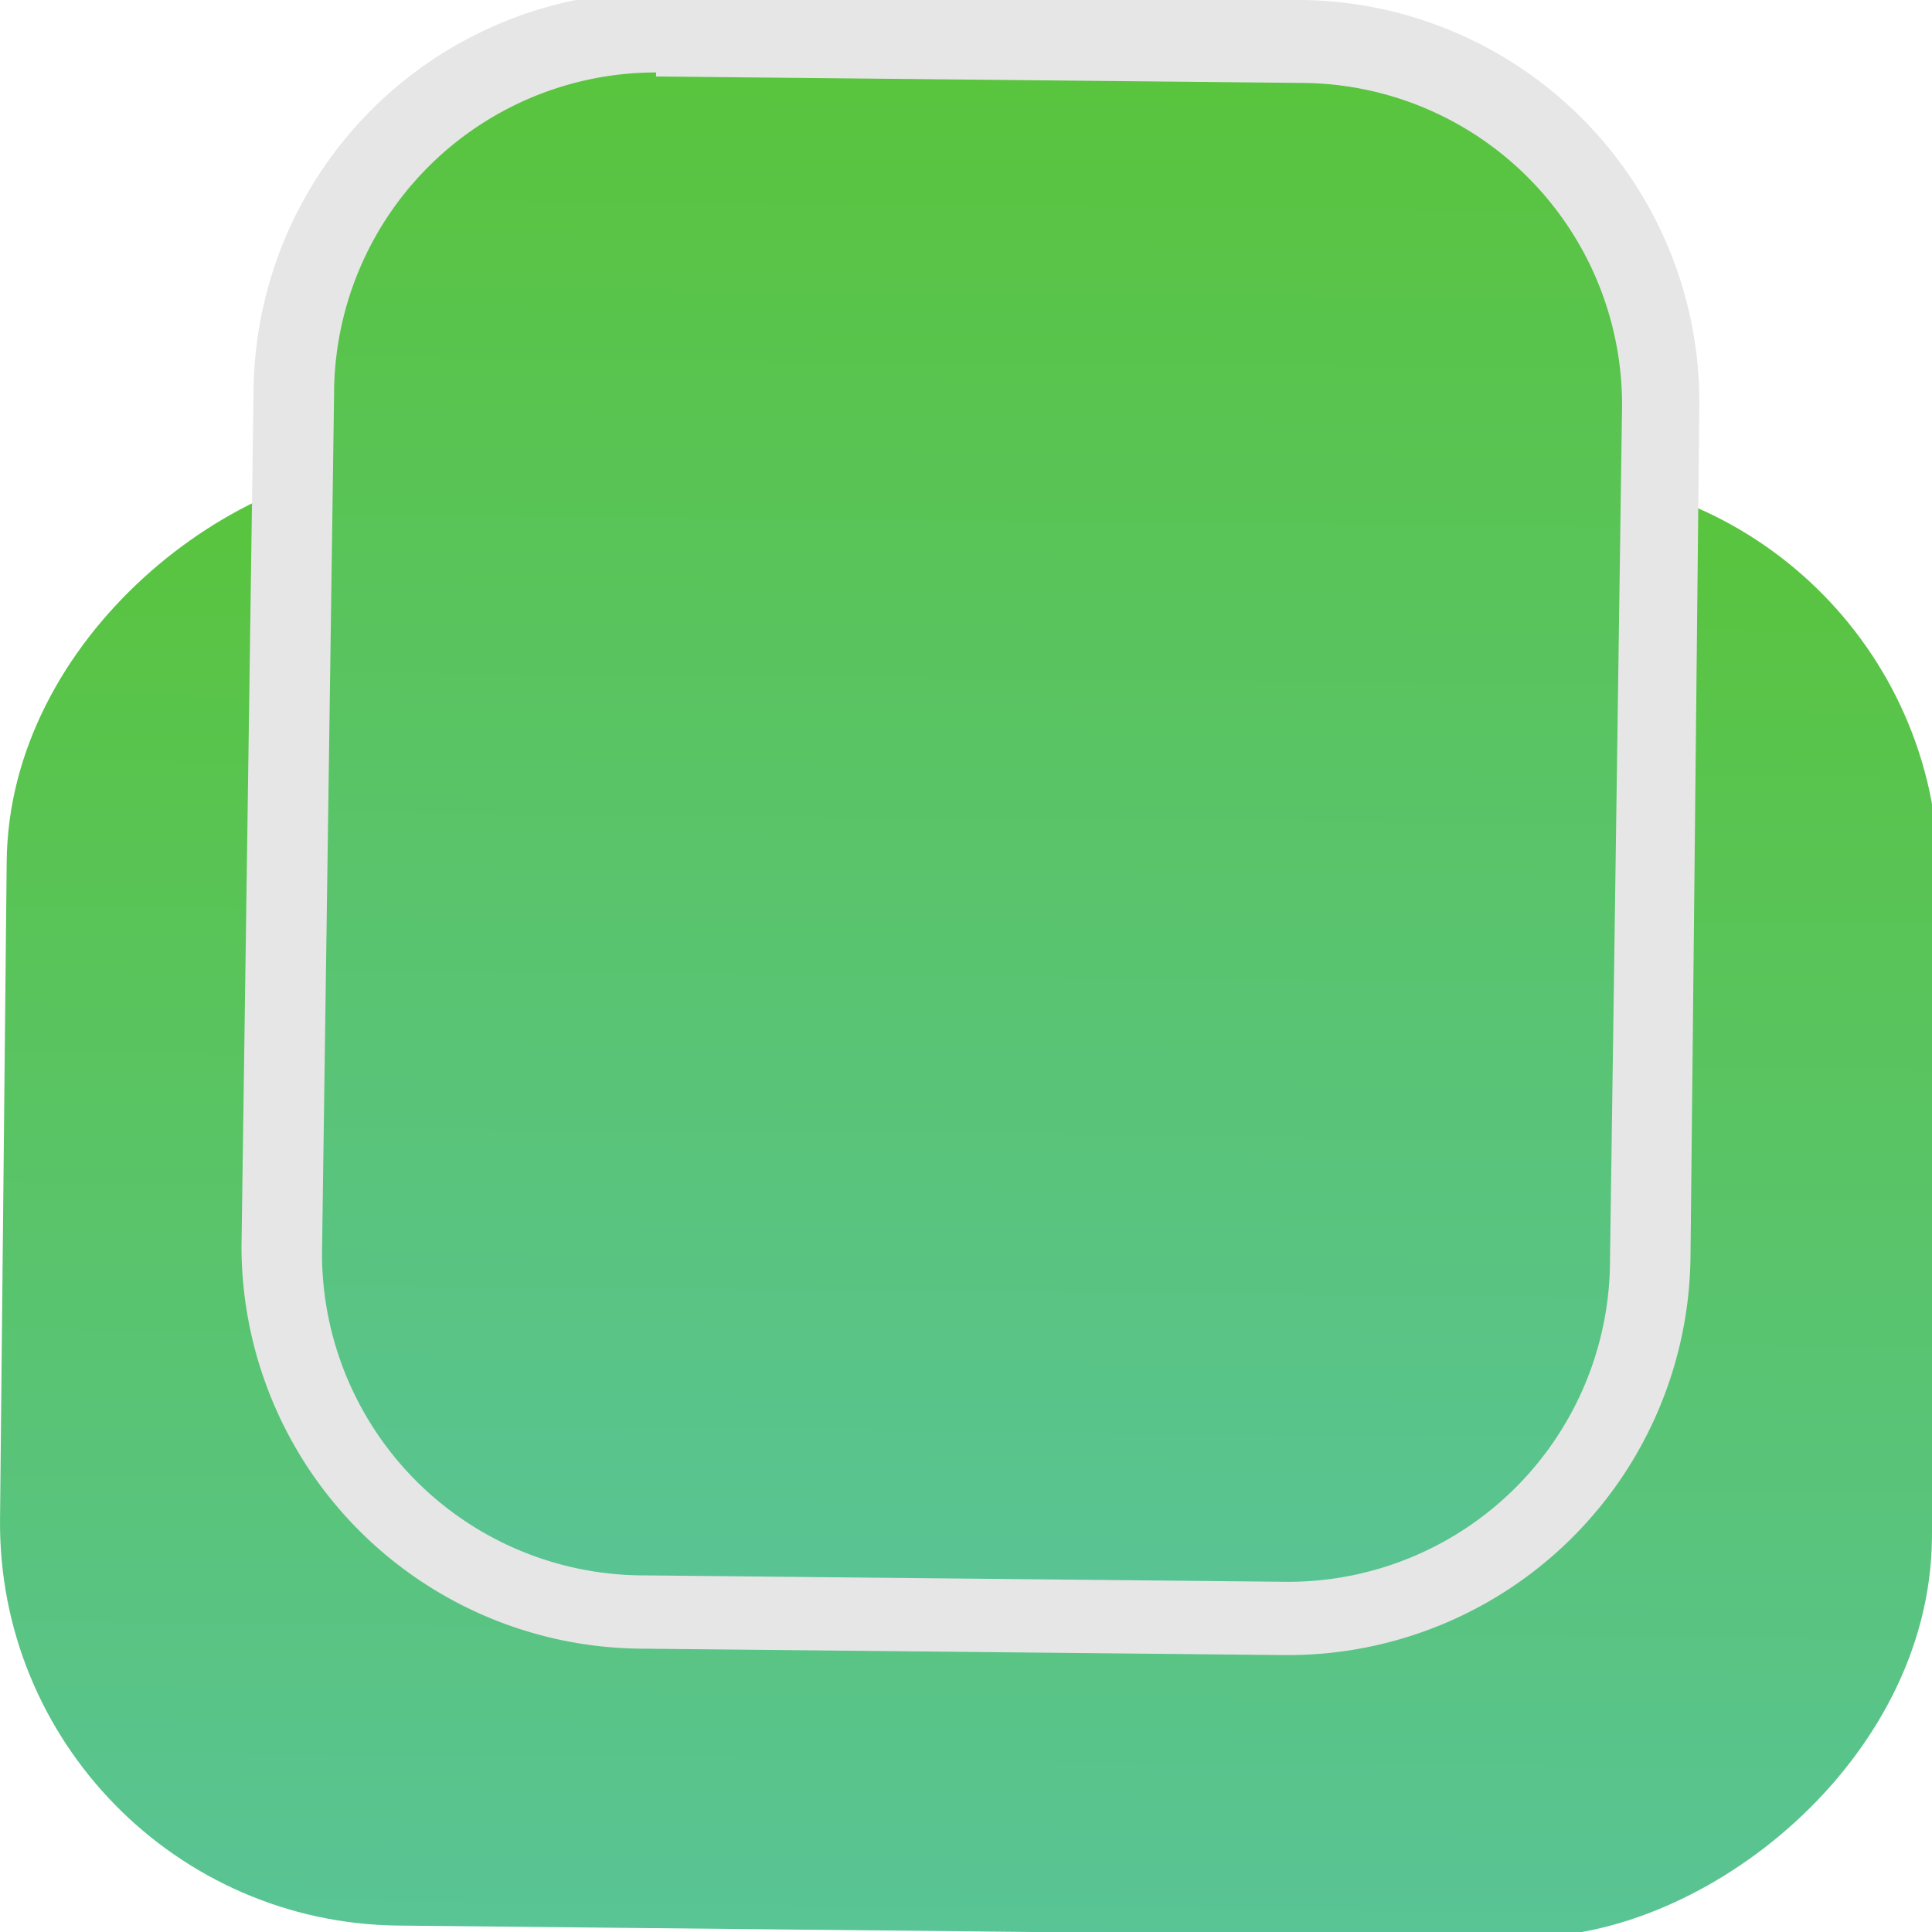 <svg id="Layer_1" data-name="Layer 1" xmlns="http://www.w3.org/2000/svg" xmlns:xlink="http://www.w3.org/1999/xlink" viewBox="0 0 24 24" width="25" height="25"><defs><style>.cls-1{fill:url(#linear-gradient);}.cls-2{fill:url(#linear-gradient-2);}.cls-3{fill:#e6e6e6;}</style><linearGradient id="linear-gradient" x1="-71.95" y1="35.93" x2="-53.78" y2="35.93" gradientTransform="translate(-50.82 50.83) rotate(180)" gradientUnits="userSpaceOnUse"><stop offset="0" stop-color="#59c43b"/><stop offset="1" stop-color="#59c495"/></linearGradient><linearGradient id="linear-gradient-2" x1="-77.28" y1="35.93" x2="-57.7" y2="35.93" gradientTransform="translate(47.35 78.13) rotate(90.58)" xlink:href="#linear-gradient"/></defs><title>Artboard 5</title><g id="_Rectangle_" data-name="&lt;Rectangle&gt;"><rect class="cls-1" x="2.96" y="2.9" width="18.17" height="24" rx="5" ry="5" transform="translate(-2.98 26.8) rotate(-89.42)"/></g><g id="_Rectangle_2" data-name="&lt;Rectangle&gt;"><path class="cls-2" d="M8,20a4.51,4.51,0,0,1-4.45-4.55L3.65,4.9A4.51,4.51,0,0,1,8.15.45l8,.08a4.51,4.51,0,0,1,4.45,4.54l-.11,10.58A4.51,4.51,0,0,1,16,20.11Z"/><path class="cls-3" d="M8.15-.05l0,1,8,.08a4,4,0,0,1,4,4L20,15.65a4,4,0,0,1-4,4l-8-.08a4,4,0,0,1-4-4L4.15,4.9a4,4,0,0,1,4-4v-1m0,0a5,5,0,0,0-5,4.95L3,15.48a5,5,0,0,0,4.95,5l8,.08H16a5,5,0,0,0,5-4.95l.11-10.58A5,5,0,0,0,16.2,0l-8-.08Z"/></g></svg>
